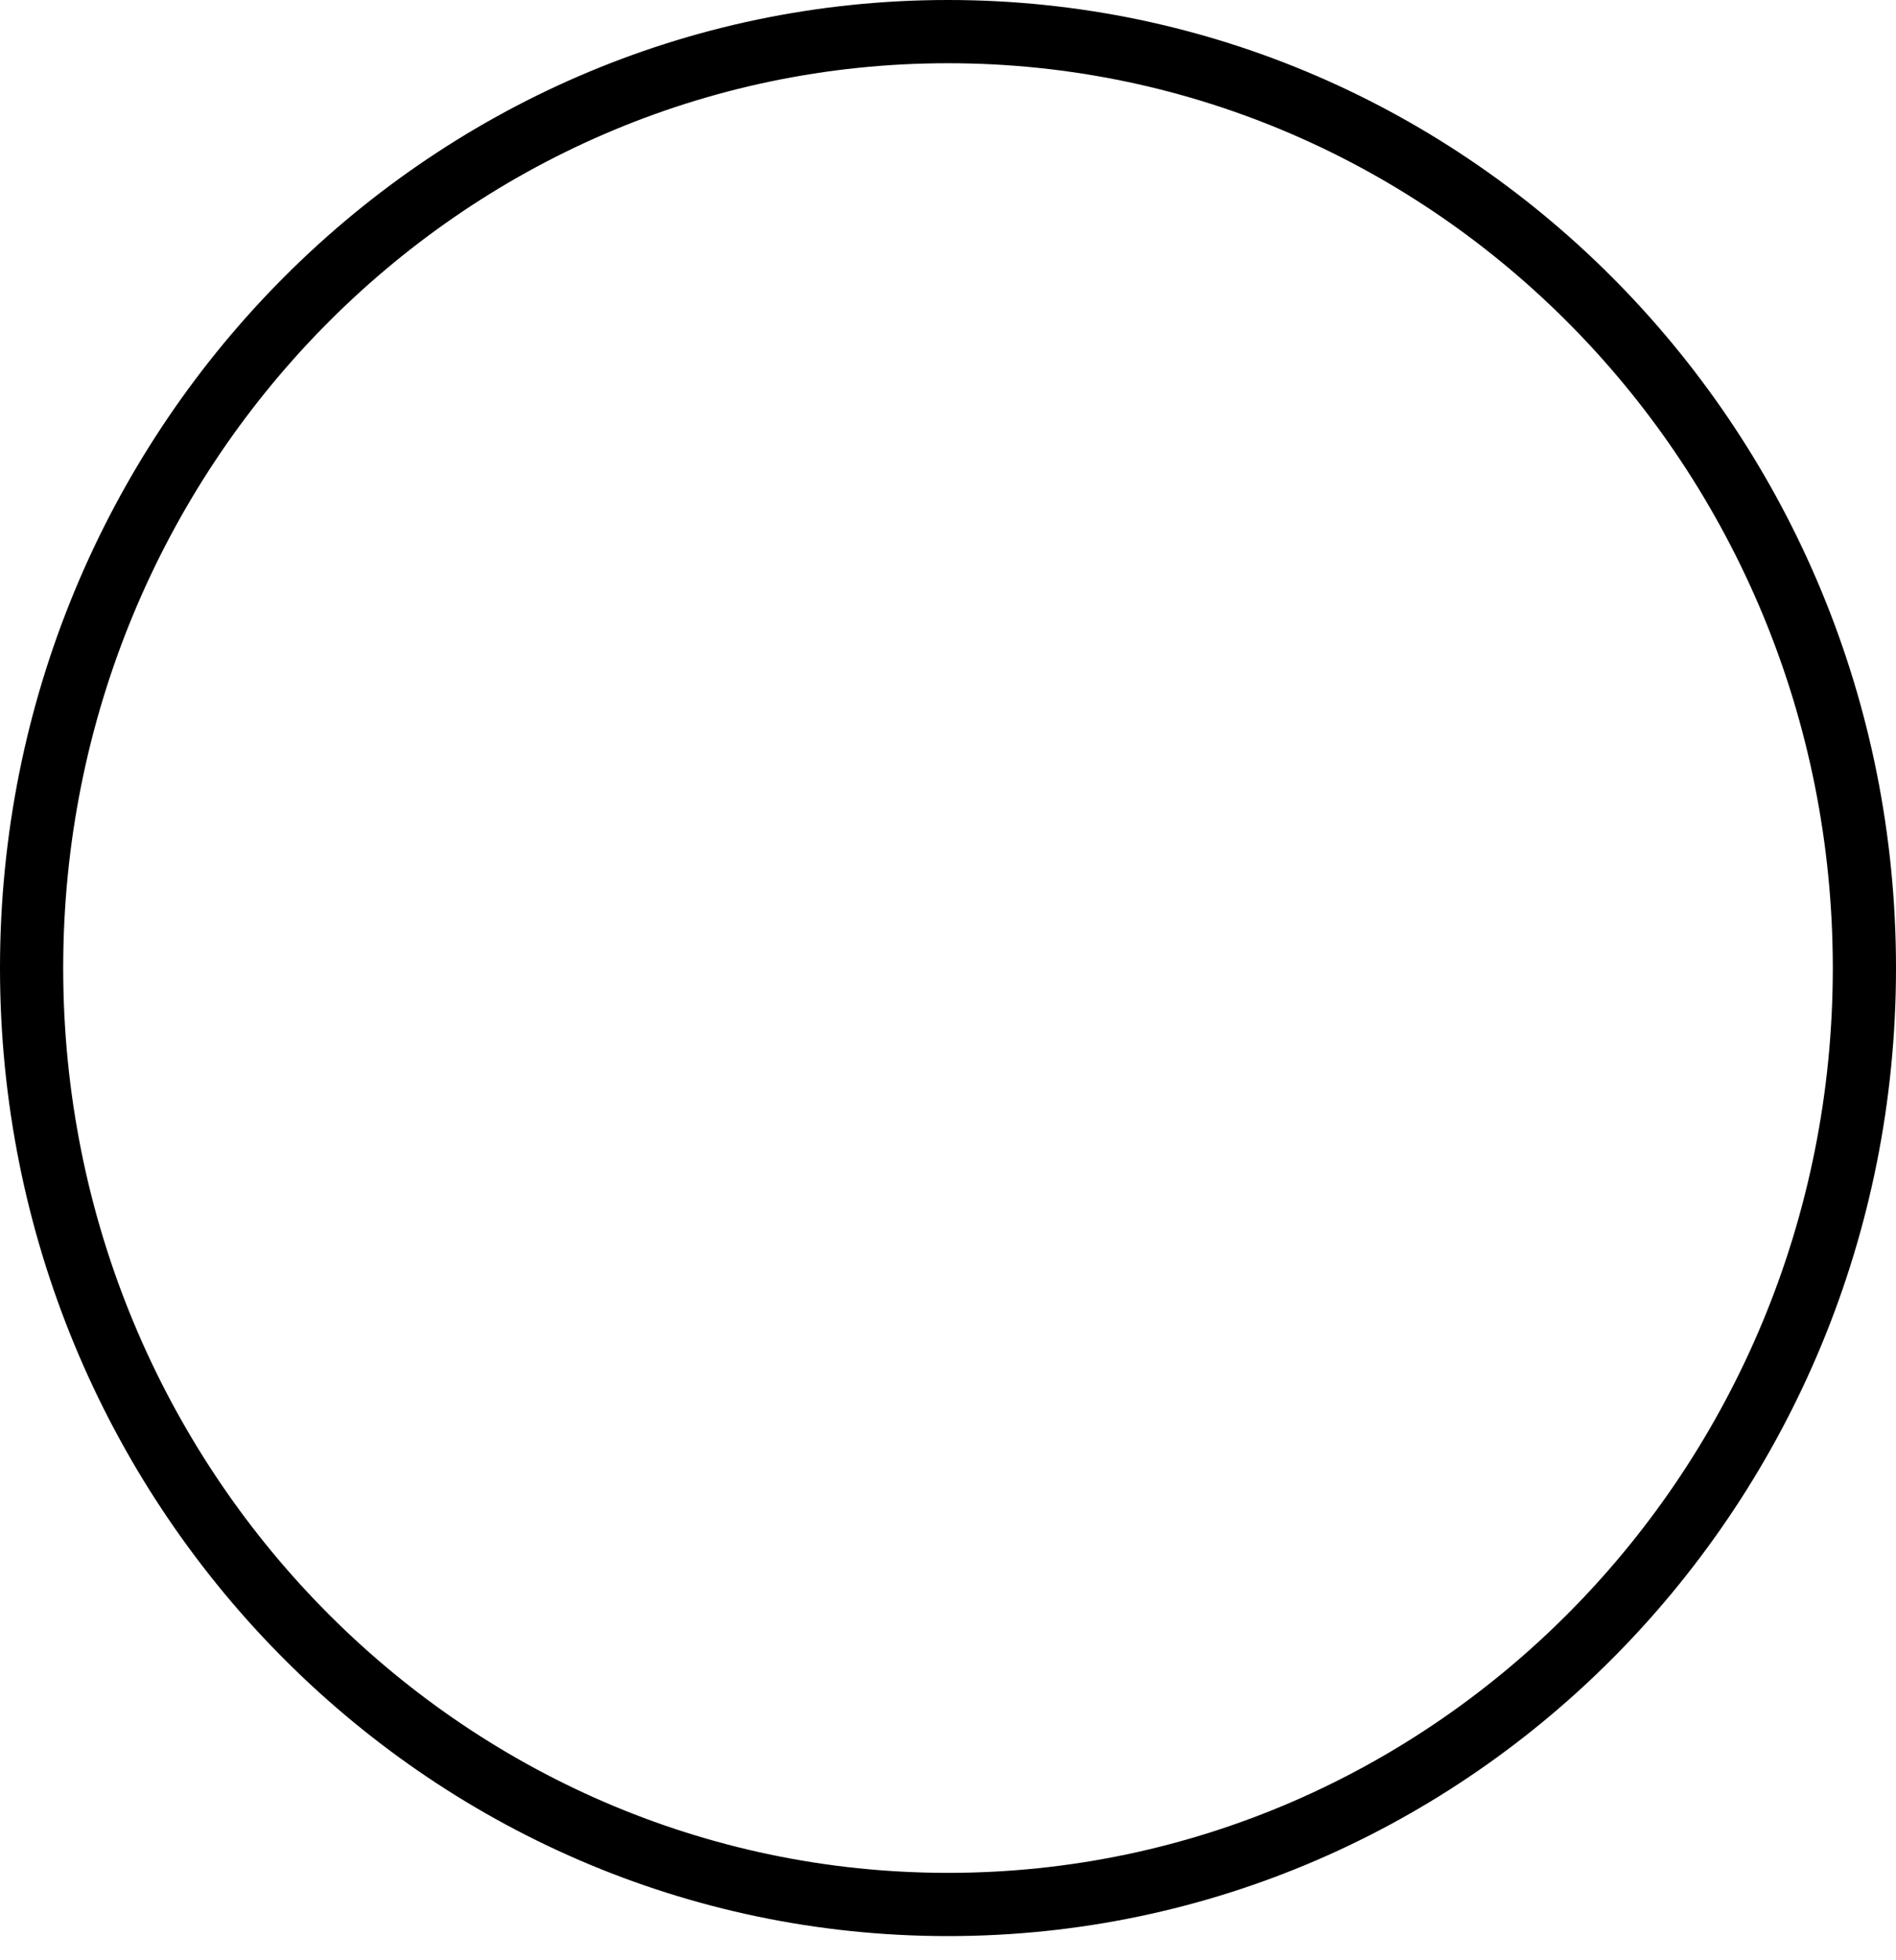 <svg width="30" height="31" viewBox="0 0 30 31" fill="none" xmlns="http://www.w3.org/2000/svg">
<path fill-rule="evenodd" clip-rule="evenodd" d="M15 29.618C22.713 29.618 29 23.231 29 15.309C29 7.387 22.713 1 15 1C7.287 1 1 7.387 1 15.309C1 23.231 7.287 29.618 15 29.618ZM30 15.309C30 23.764 23.284 30.618 15 30.618C6.716 30.618 0 23.764 0 15.309C0 6.854 6.716 0 15 0C23.284 0 30 6.854 30 15.309Z" fill="black"/>
</svg>
